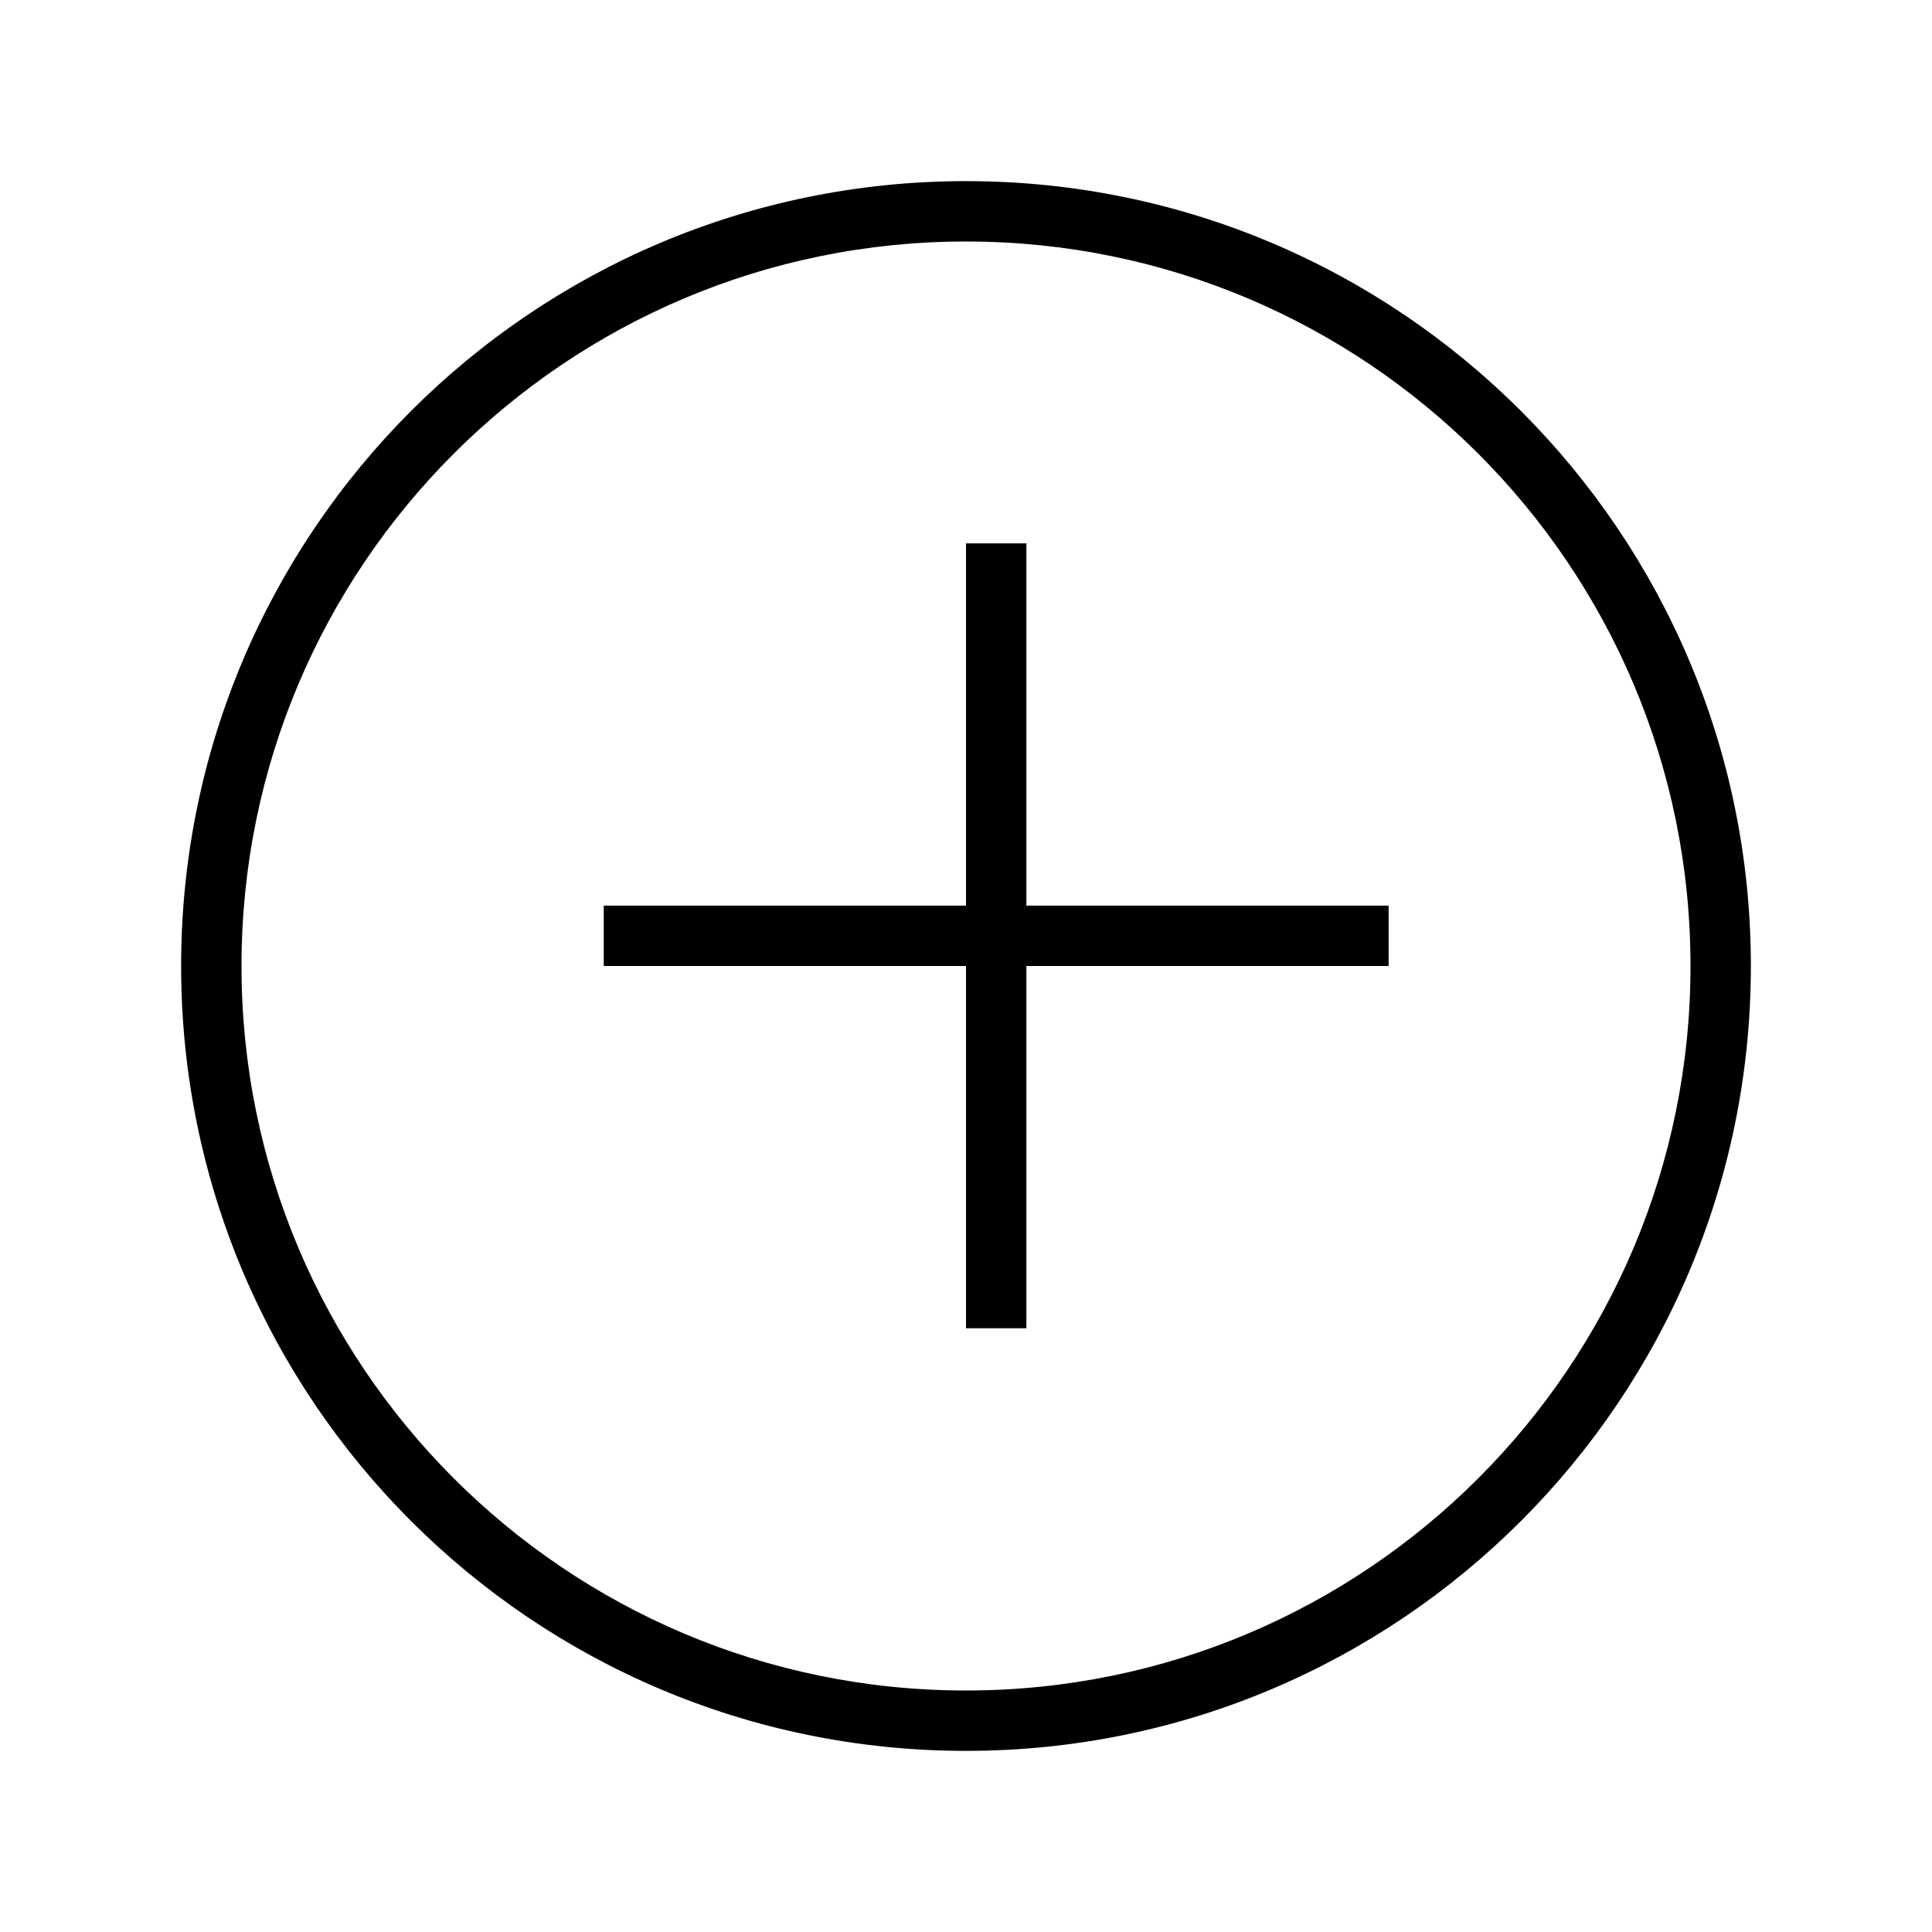 <svg id="ring-plus" xmlns="http://www.w3.org/2000/svg" width="32" height="32"><path fill-rule="evenodd" d="M16 28c6.627 0 12-5.373 12-12S22.627 4 16 4 4 9.373 4 16s5.373 12 12 12Zm0 1c7.18 0 13-5.82 13-13S23.18 3 16 3 3 8.82 3 16s5.82 13 13 13Z" clip-rule="evenodd"/><path d="M16 9h1v13h-1z"/><path d="M10 15h13v1H10z"/></svg>